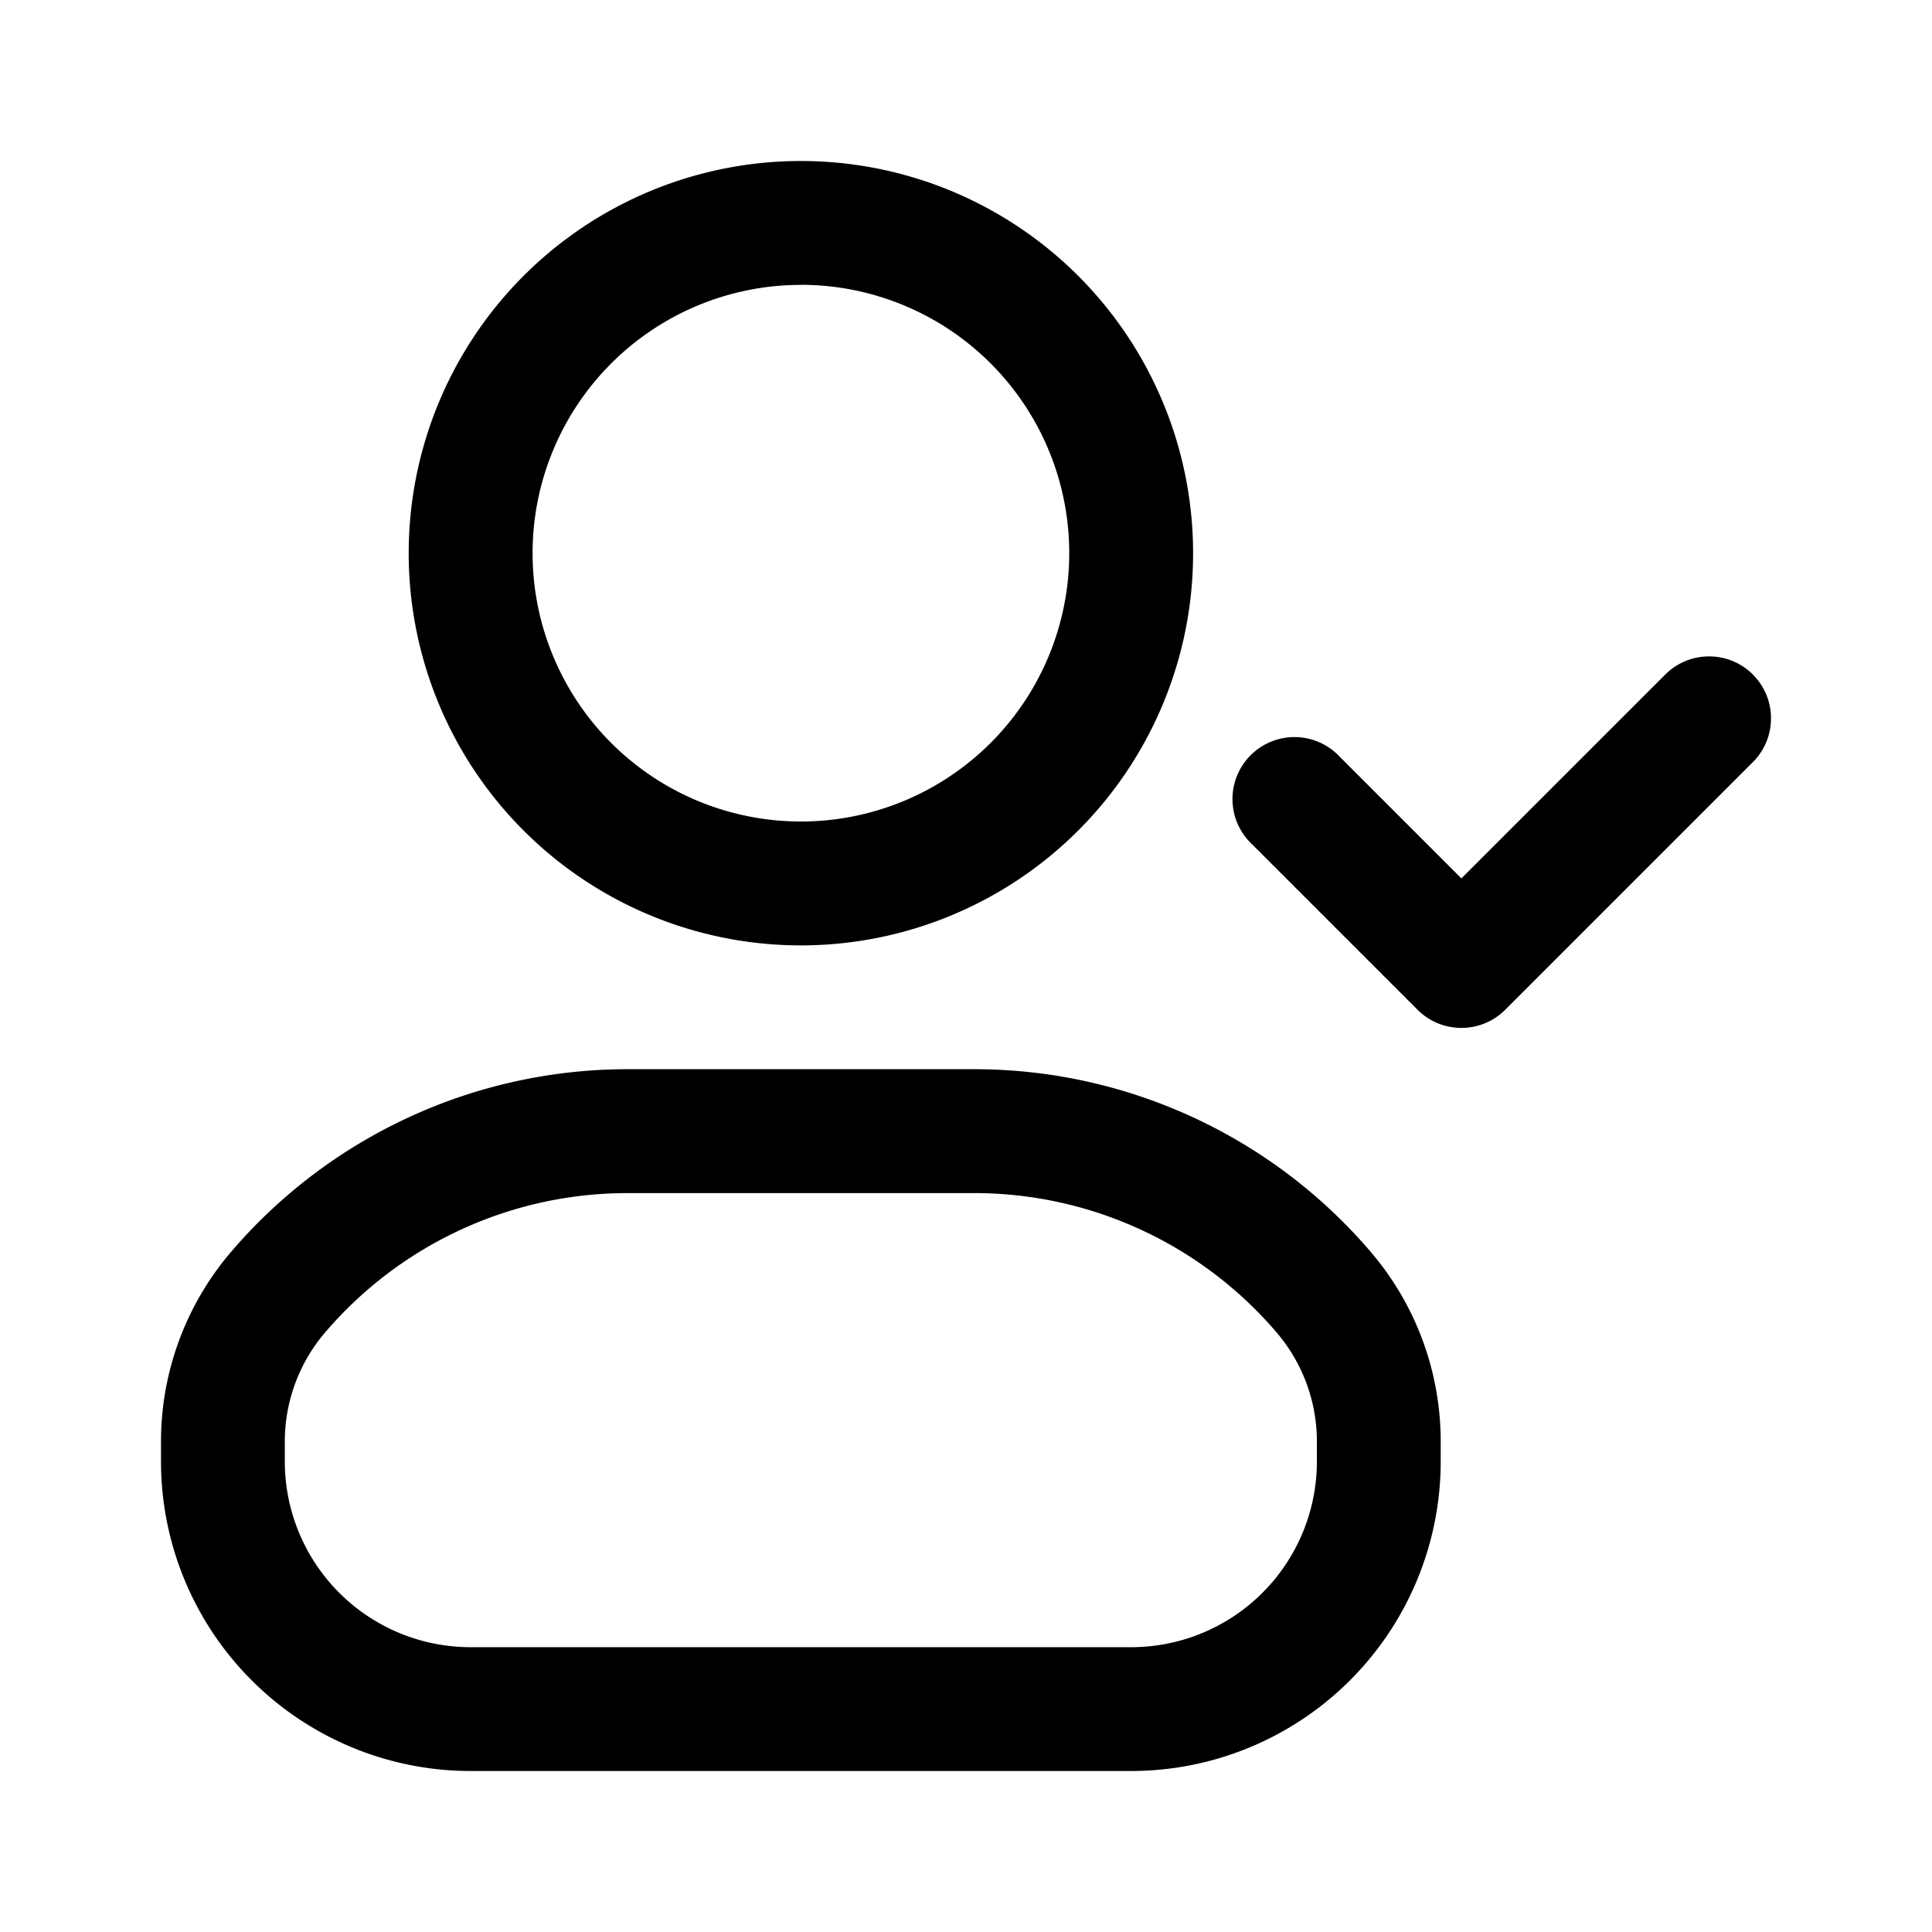 <svg xmlns="http://www.w3.org/2000/svg" width="24" height="24" fill="none" class="persona-icon"><path fill="currentColor" d="M5.077 6.872a4.872 4.872 0 1 1 9.744 0 4.872 4.872 0 0 1-9.744 0Zm4.872-3.333a3.333 3.333 0 1 0 0 6.666 3.333 3.333 0 0 0 0-6.667ZM2.868 15.554a6.48 6.48 0 0 1 4.927-2.272h4.307c1.896 0 3.697.83 4.928 2.272.56.656.867 1.49.867 2.353v.247A3.846 3.846 0 0 1 14.051 22H5.846A3.846 3.846 0 0 1 2 18.154v-.247c0-.862.308-1.697.868-2.353Zm12.992 1a4.94 4.94 0 0 0-3.758-1.733H7.795a4.94 4.94 0 0 0-3.757 1.732c-.323.378-.5.858-.5 1.354v.247a2.308 2.308 0 0 0 2.308 2.308h8.205a2.308 2.308 0 0 0 2.308-2.308v-.247c0-.496-.177-.976-.5-1.354ZM21.775 8.38c.3.3.3.787 0 1.087l-3.077 3.077c-.3.3-.788.3-1.088 0l-2.051-2.051a.77.77 0 1 1 1.088-1.088l1.507 1.507 2.533-2.533c.3-.3.787-.3 1.088 0Z"/></svg>